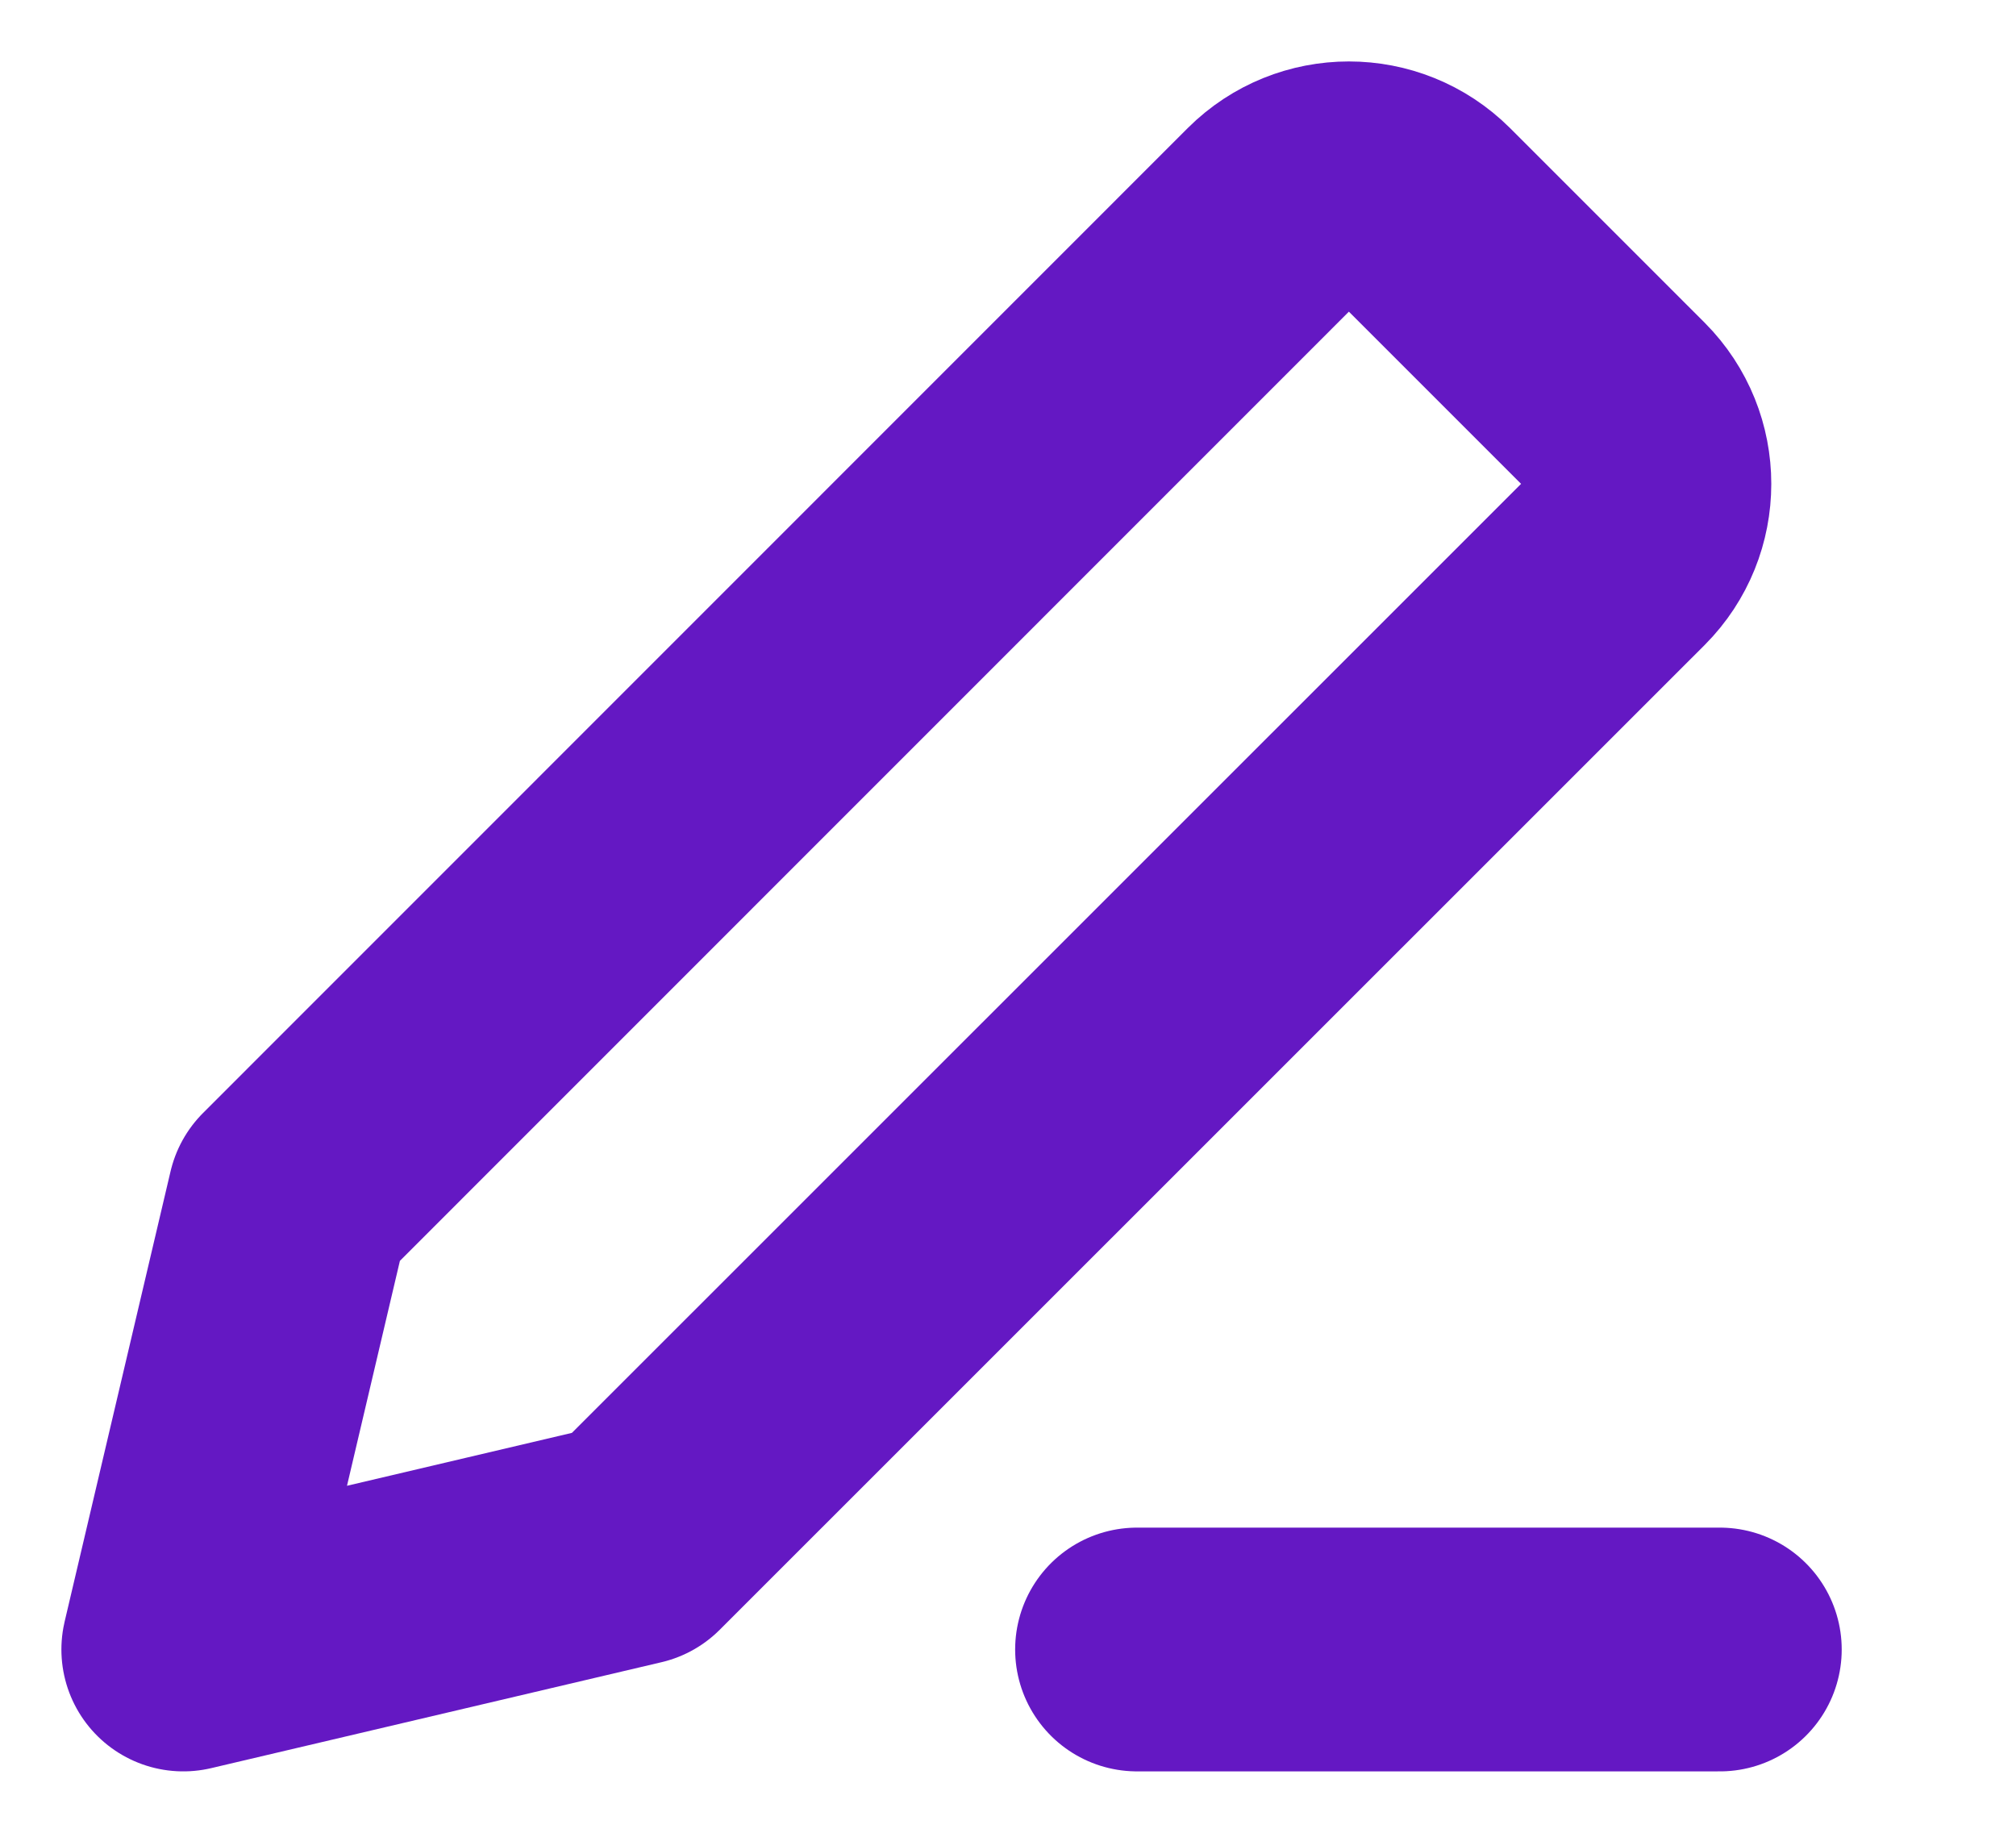 <svg width="11" height="10" viewBox="0 0 11 10" fill="none" xmlns="http://www.w3.org/2000/svg">
<path id="Icon" d="M9.384 9H6.204M3.457 8.422L1 9L1.578 6.543L6.951 1.169C7.177 0.944 7.543 0.944 7.769 1.169L8.831 2.231C9.056 2.457 9.056 2.823 8.831 3.049L3.457 8.422Z" stroke="#6418C3" stroke-width="1.33" stroke-linecap="round" stroke-linejoin="round"/>
</svg>
